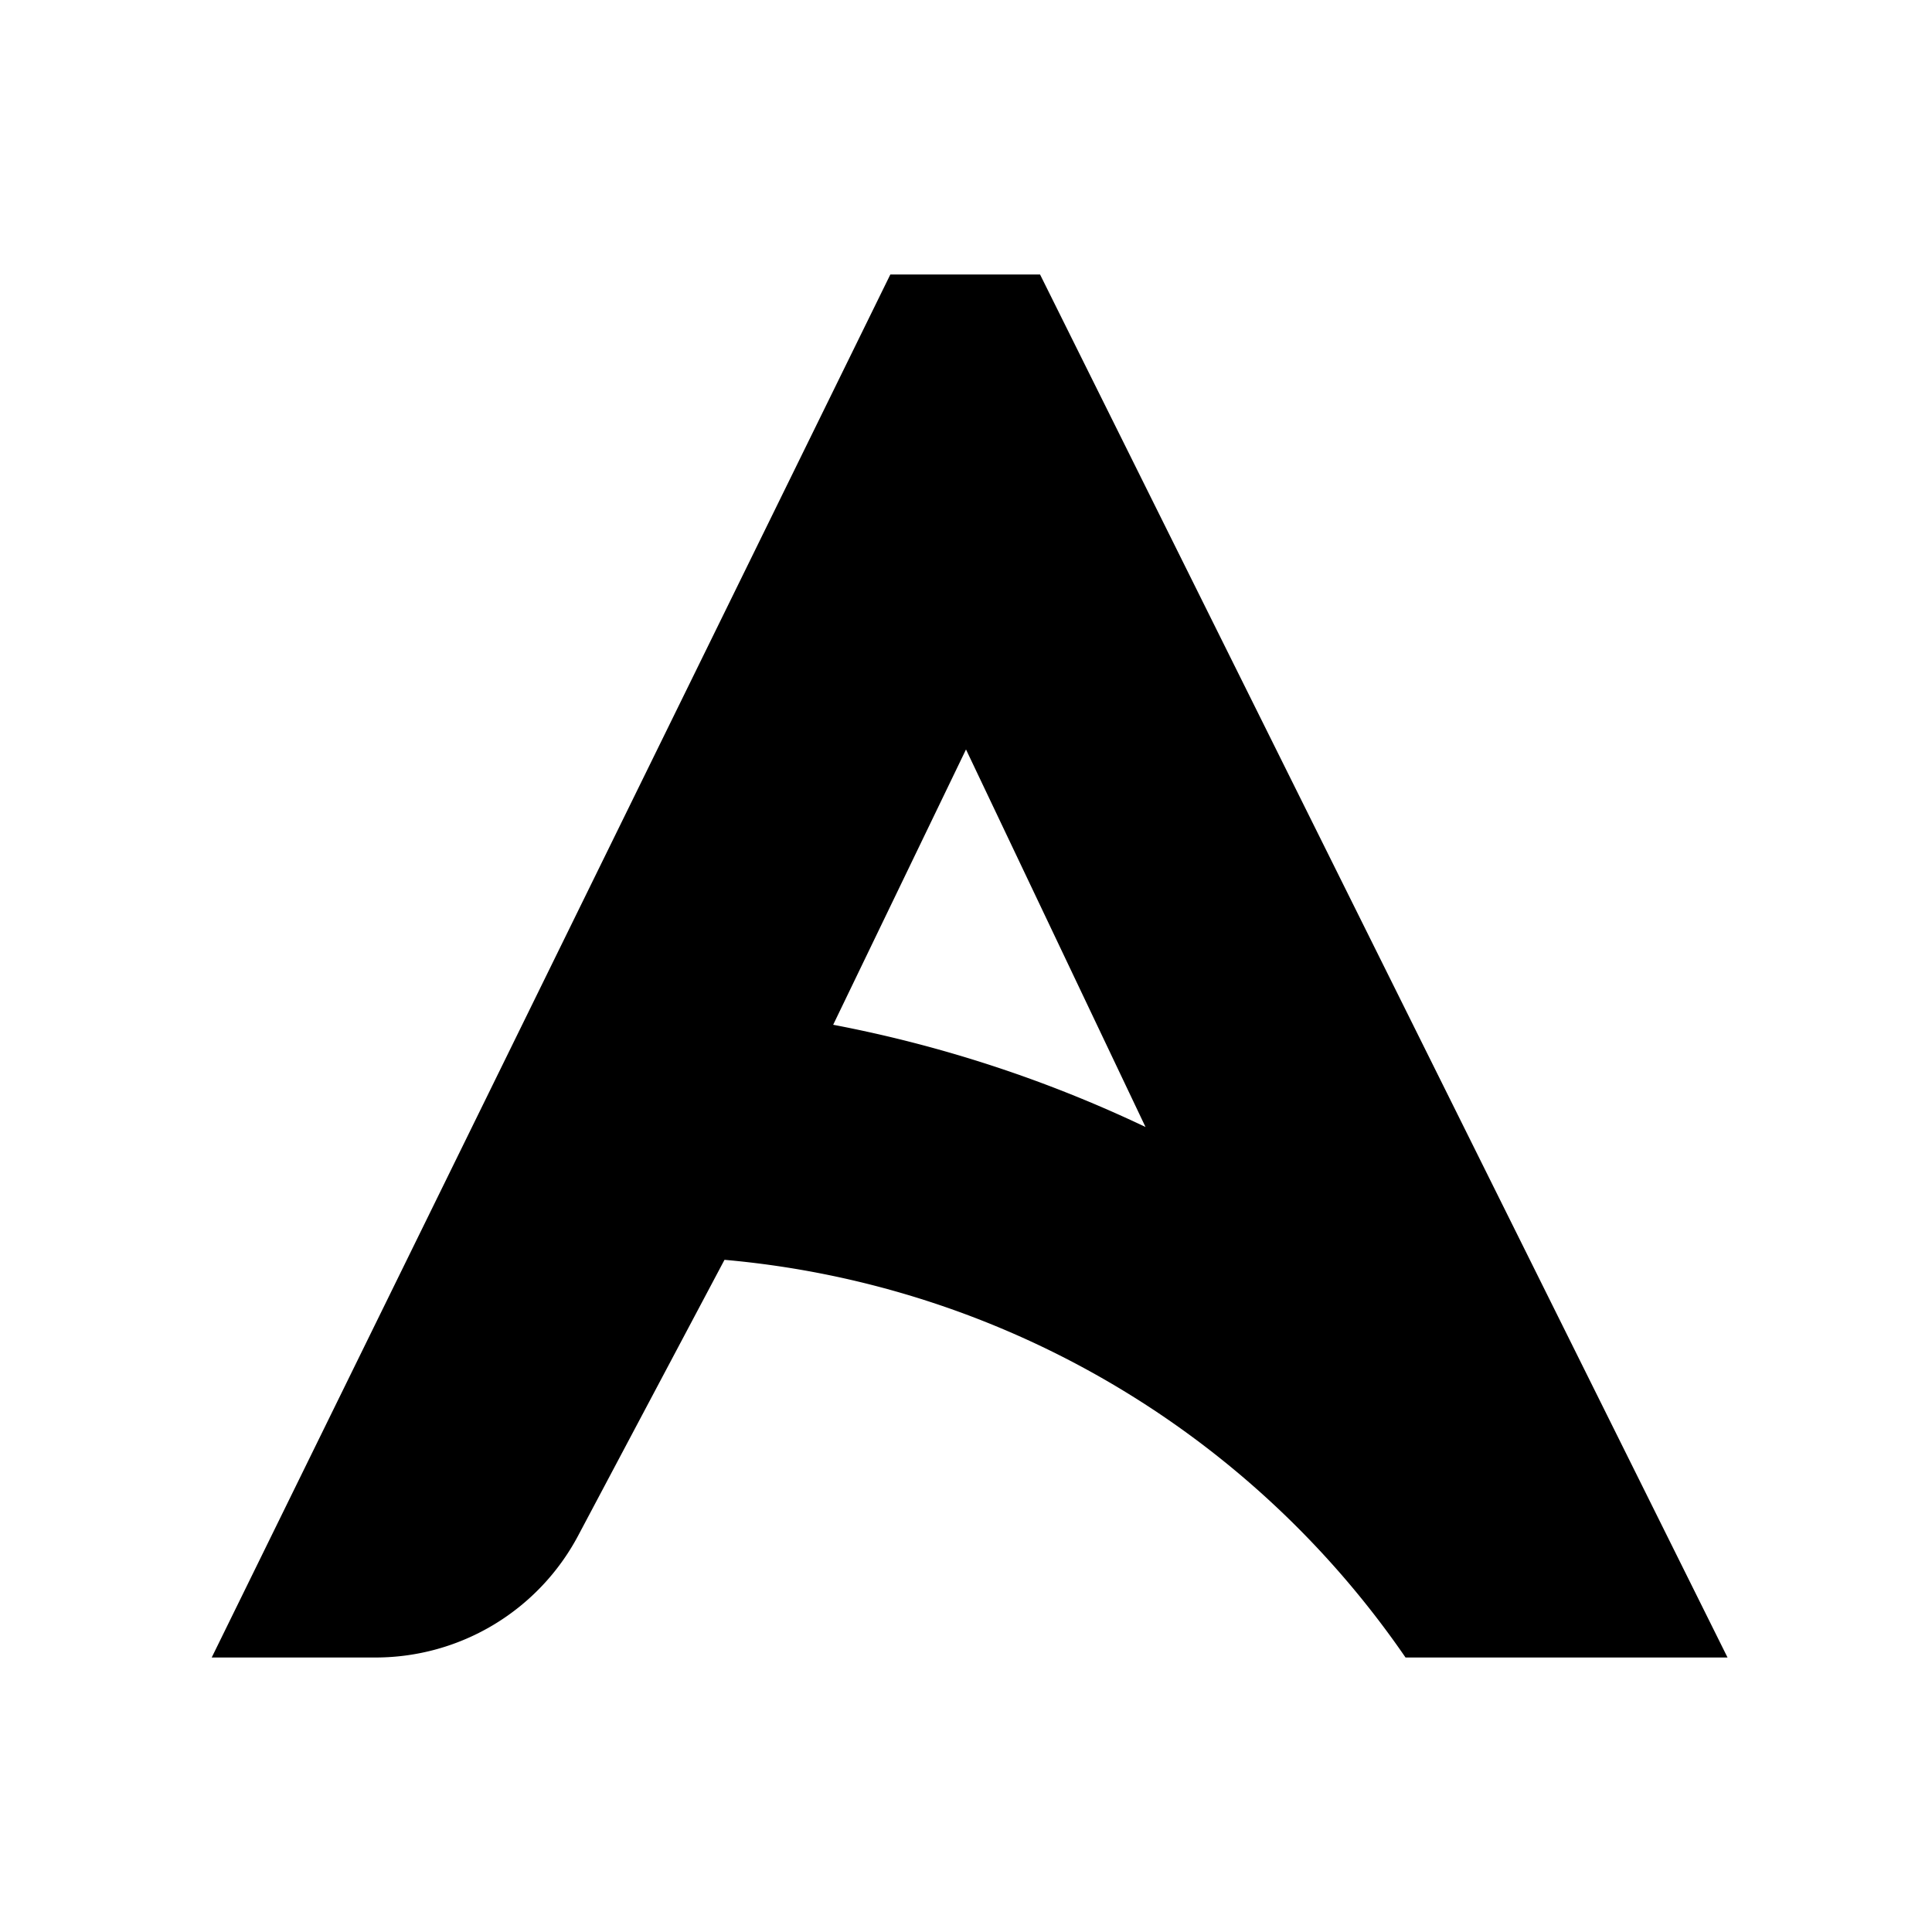 <svg xmlns="http://www.w3.org/2000/svg" viewBox="0 0 24 24"><g id="Create-Here"><path d="M12,9.31,14.23,14a16,16,0,0,0-3.88-1.27Zm.92-5.9H11.06L2.63,20.59H4.68a2.85,2.85,0,0,0,2.5-1.51L9,15.65a11.49,11.49,0,0,1,8.46,4.94h4Z"/></g></svg>